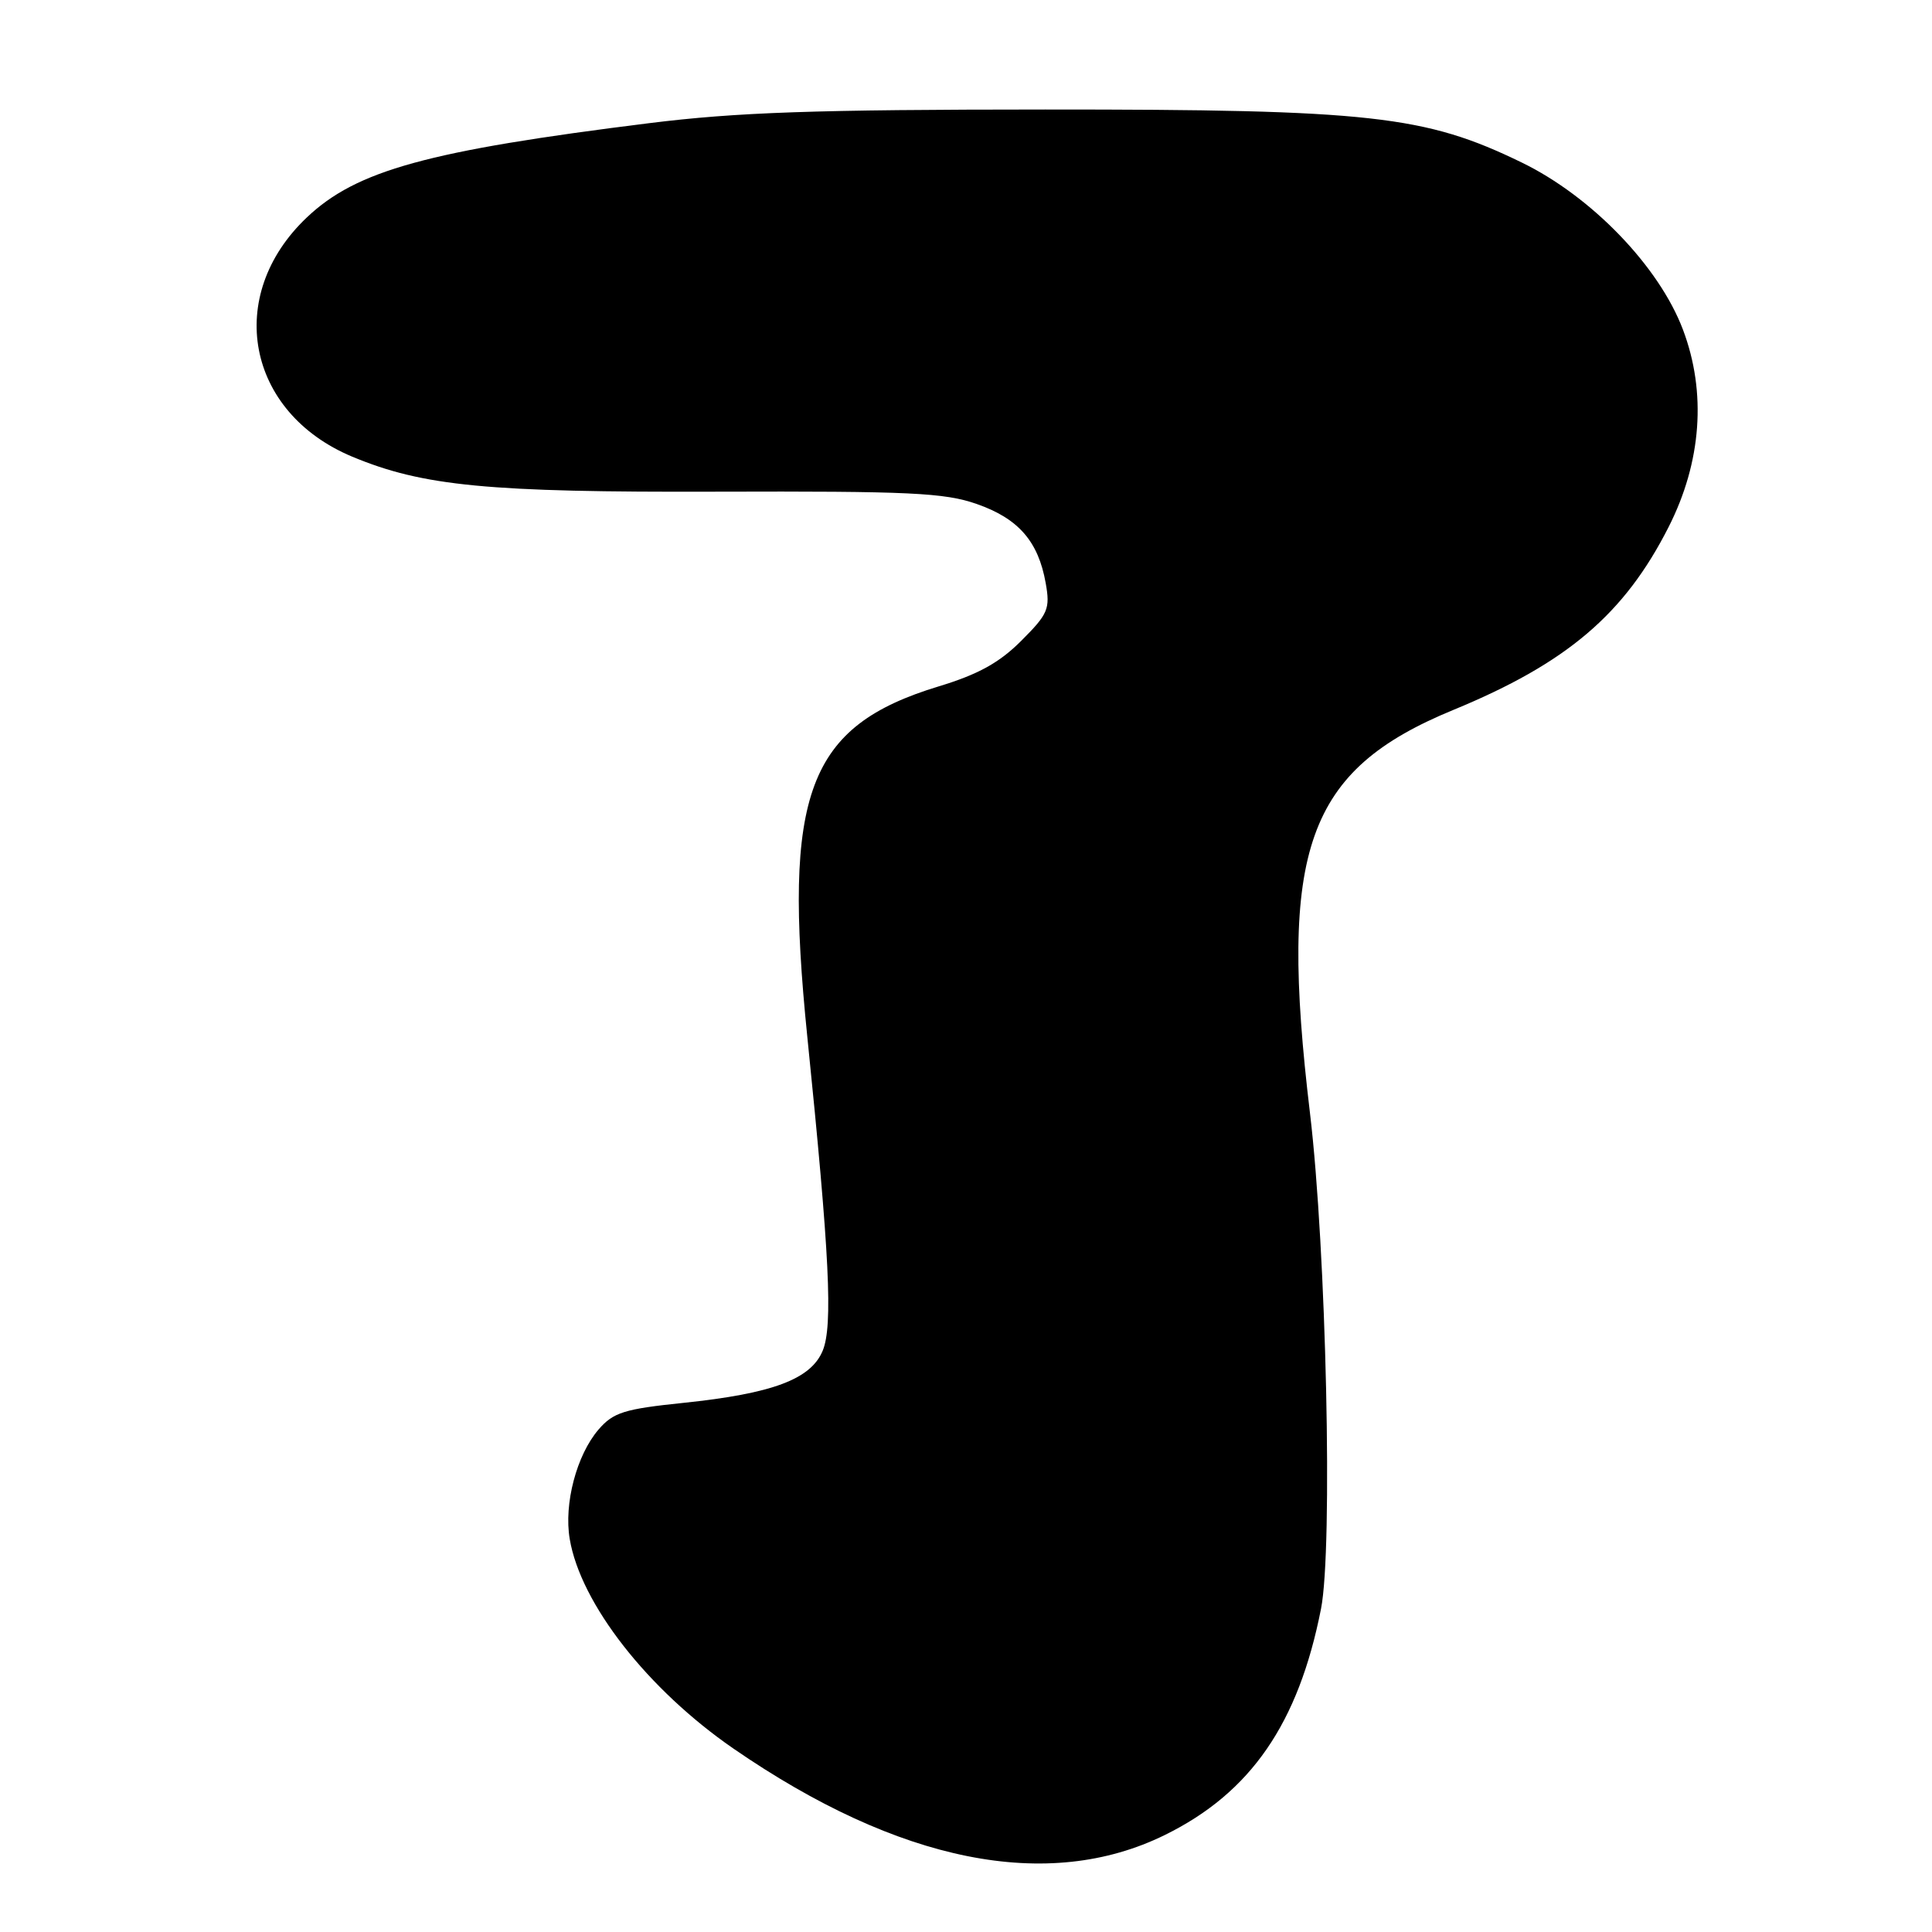 <?xml version="1.0" encoding="UTF-8" standalone="no"?>
<!DOCTYPE svg PUBLIC "-//W3C//DTD SVG 1.1//EN" "http://www.w3.org/Graphics/SVG/1.1/DTD/svg11.dtd" >
<svg xmlns="http://www.w3.org/2000/svg" xmlns:xlink="http://www.w3.org/1999/xlink" version="1.1" viewBox="0 0 256 256">
 <g >
 <path fill="currentColor"
d=" M 154.36 243.14 C 165.73 237.55 172.05 228.38 175.04 213.18 C 176.63 205.14 175.74 165.58 173.58 147.50 C 169.39 112.55 173.11 102.08 192.57 94.07 C 207.60 87.88 215.24 81.39 221.10 69.83 C 225.47 61.22 226.14 51.99 223.00 43.68 C 219.84 35.31 210.88 26.02 201.63 21.53 C 188.82 15.30 181.62 14.50 138.50 14.51 C 107.94 14.52 97.67 14.87 86.02 16.32 C 56.65 19.98 47.24 22.57 40.66 28.81 C 29.71 39.18 32.65 54.65 46.67 60.51 C 56.05 64.42 64.64 65.25 95.00 65.15 C 120.50 65.07 125.17 65.29 129.42 66.78 C 134.95 68.71 137.58 71.73 138.56 77.26 C 139.17 80.68 138.88 81.35 135.32 84.91 C 132.43 87.81 129.60 89.37 124.38 90.95 C 107.01 96.23 103.69 105.09 106.97 137.35 C 109.93 166.37 110.38 175.66 109.01 178.98 C 107.44 182.76 102.36 184.66 90.53 185.89 C 82.71 186.70 81.27 187.15 79.31 189.42 C 76.40 192.81 74.70 199.26 75.49 203.92 C 76.93 212.49 85.83 223.87 97.19 231.70 C 119.11 246.81 138.88 250.77 154.36 243.14 Z "/>
</g>
</svg>